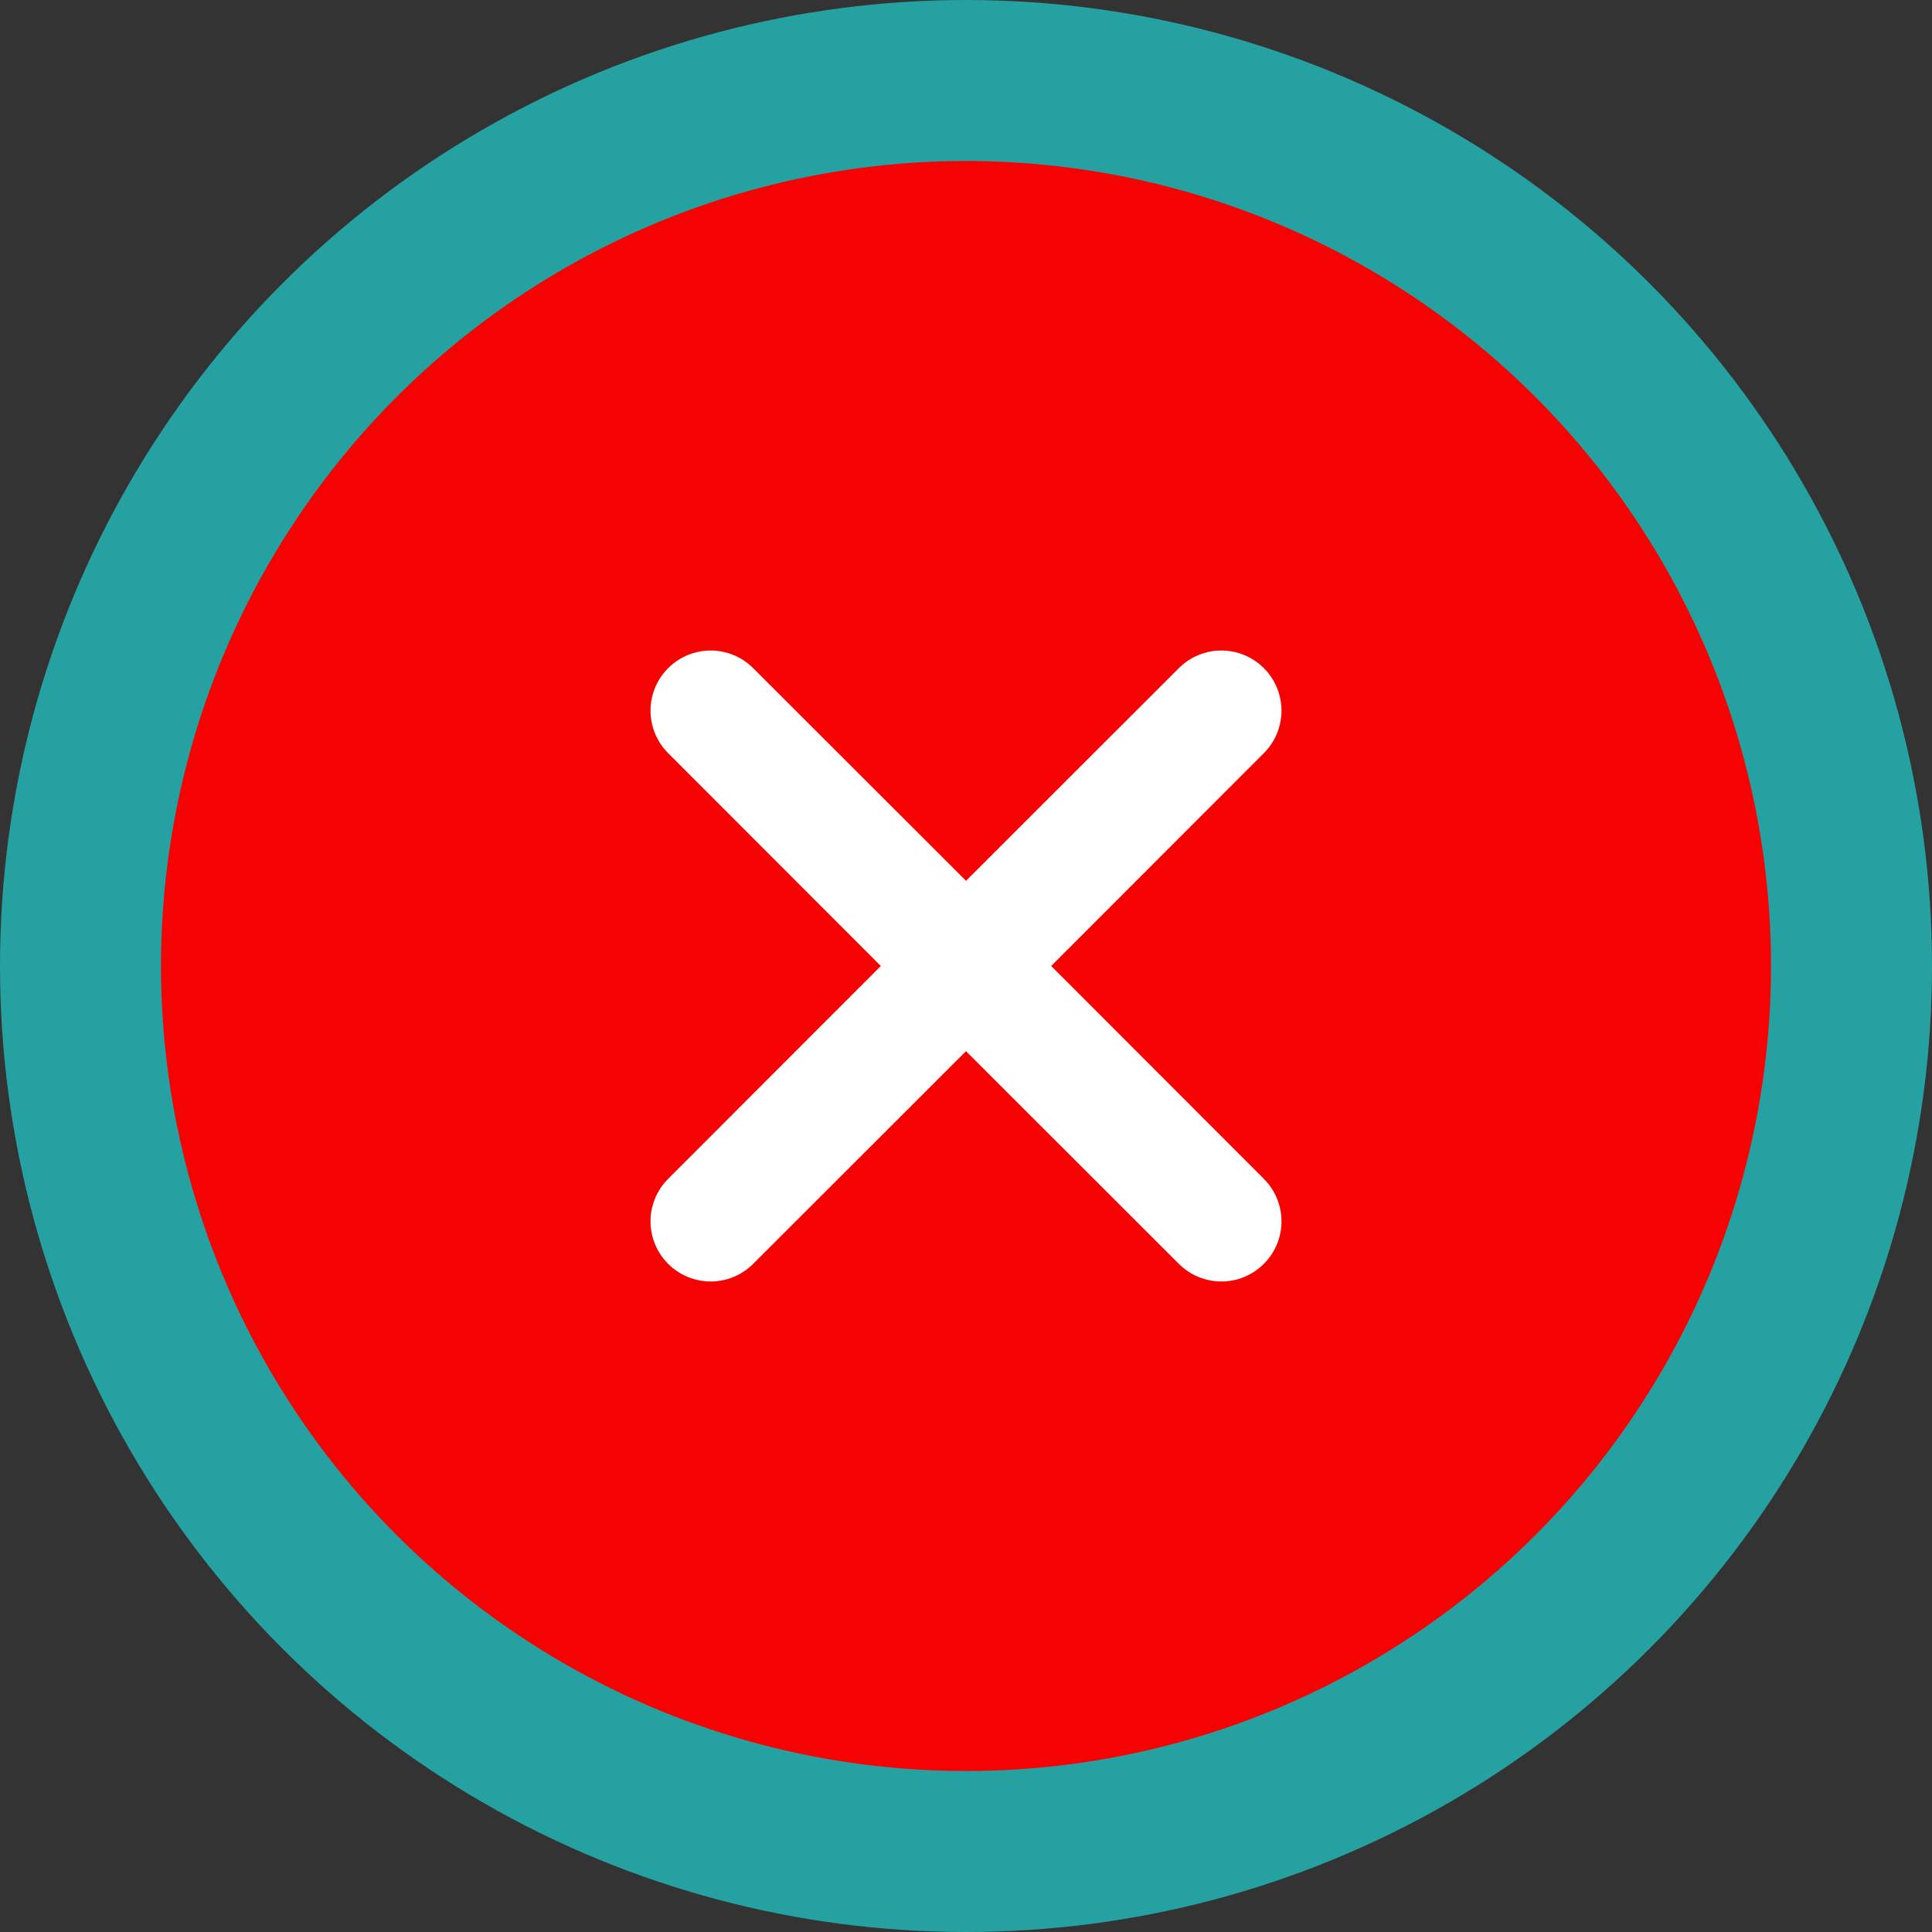<svg width="15" height="15" viewBox="0 0 12 12" fill="none" xmlns="http://www.w3.org/2000/svg">
<rect x="0" y="0" width="12" height="12" fill="#333333" stroke="none"/>
<circle cx="6" cy="6" r="5.5" fill="#F50303" stroke="#26A1A1"/>
<path d="M7.85 7.85C7.704 7.996 7.468 7.996 7.322 7.85L6 6.529L4.678 7.85C4.532 7.996 4.296 7.996 4.15 7.85C4.004 7.704 4.004 7.468 4.15 7.322L5.471 6L4.15 4.678C4.004 4.532 4.004 4.296 4.15 4.15C4.296 4.004 4.532 4.004 4.678 4.15L6 5.471L7.322 4.15C7.468 4.004 7.704 4.004 7.85 4.15C7.996 4.296 7.996 4.532 7.85 4.678L6.529 6L7.85 7.322C7.996 7.468 7.996 7.704 7.85 7.85Z" fill="white"/>
</svg>
